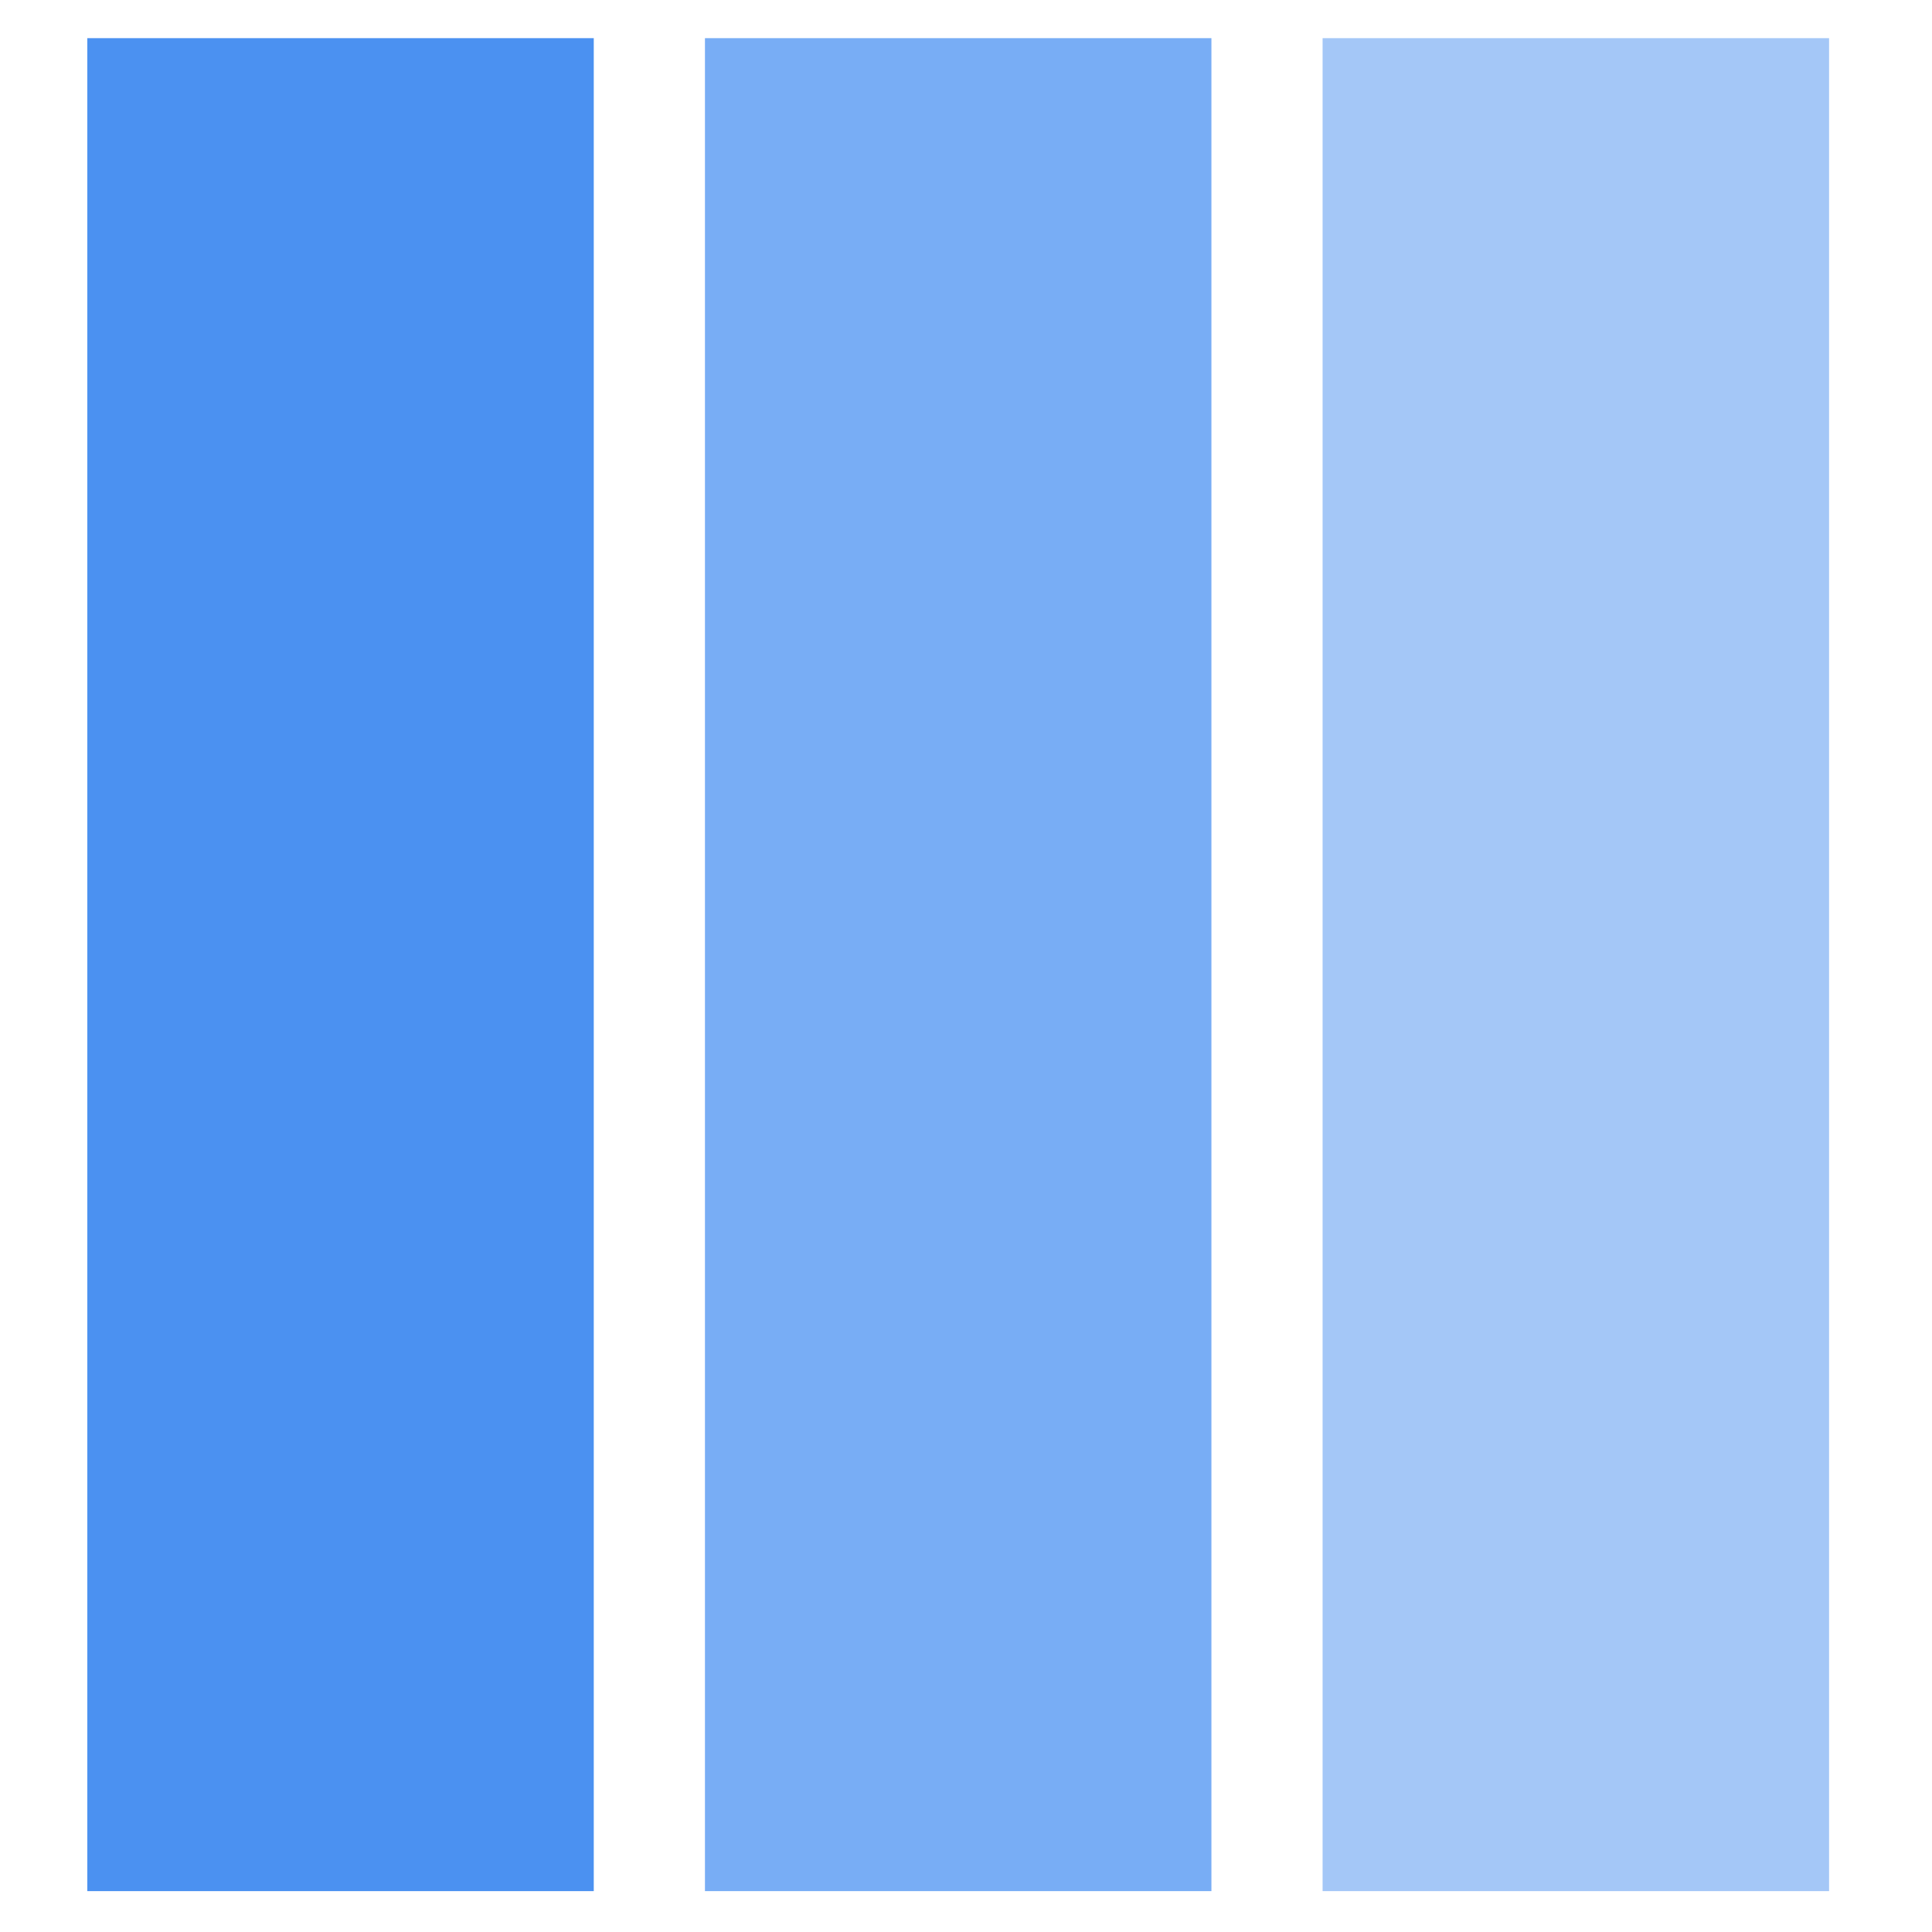 <?xml version="1.0" encoding="UTF-8" standalone="no"?>
<!-- Created with Inkscape (http://www.inkscape.org/) -->

<svg
   width="115mm"
   height="115mm"
   viewBox="0 0 115 115"
   version="1.1"
   id="svg5953"
   inkscape:version="1.2.2 (b0a8486541, 2022-12-01)"
   sodipodi:docname="favicon.svg"
   inkscape:export-filename="../../../public/mstile-150x150.png"
   inkscape:export-xdpi="59.630001"
   inkscape:export-ydpi="59.630001"
   xmlns:inkscape="http://www.inkscape.org/namespaces/inkscape"
   xmlns:sodipodi="http://sodipodi.sourceforge.net/DTD/sodipodi-0.dtd"
   xmlns="http://www.w3.org/2000/svg"
   xmlns:svg="http://www.w3.org/2000/svg">
  <sodipodi:namedview
     id="namedview5955"
     pagecolor="#ffffff"
     bordercolor="#666666"
     borderopacity="1.0"
     inkscape:showpageshadow="2"
     inkscape:pageopacity="0.0"
     inkscape:pagecheckerboard="0"
     inkscape:deskcolor="#d1d1d1"
     inkscape:document-units="mm"
     showgrid="false"
     inkscape:zoom="0.75366162"
     inkscape:cx="350.95326"
     inkscape:cy="203.67231"
     inkscape:window-width="1920"
     inkscape:window-height="1011"
     inkscape:window-x="0"
     inkscape:window-y="32"
     inkscape:window-maximized="1"
     inkscape:current-layer="layer1" />
  <defs
     id="defs5950" />
  <g
     inkscape:label="Camada 1"
     inkscape:groupmode="layer"
     id="layer1">
    <g
       id="g985"
       transform="matrix(1.354,0,0,1.354,-1638.075,-241.821)">
      <rect
         width="22.265"
         height="81.459"
         fill="#4b91f1"
         stroke="transparent"
         data-fill-palette-color="accent"
         x="1213.642"
         fill-opacity="1"
         id="rect141"
         y="180.275"
         style="stroke-width:0.407" />
      <rect
         width="22.265"
         height="81.459"
         fill="#4b91f1"
         stroke="transparent"
         data-fill-palette-color="accent"
         x="1240.795"
         fill-opacity="0.75"
         id="rect143"
         y="180.275"
         style="stroke-width:0.407" />
      <rect
         width="22.265"
         height="81.459"
         fill="#4b91f1"
         stroke="transparent"
         data-fill-palette-color="accent"
         x="1267.948"
         fill-opacity="0.5"
         id="rect145"
         y="180.275"
         style="stroke-width:0.407" />
    </g>
  </g>
</svg>
